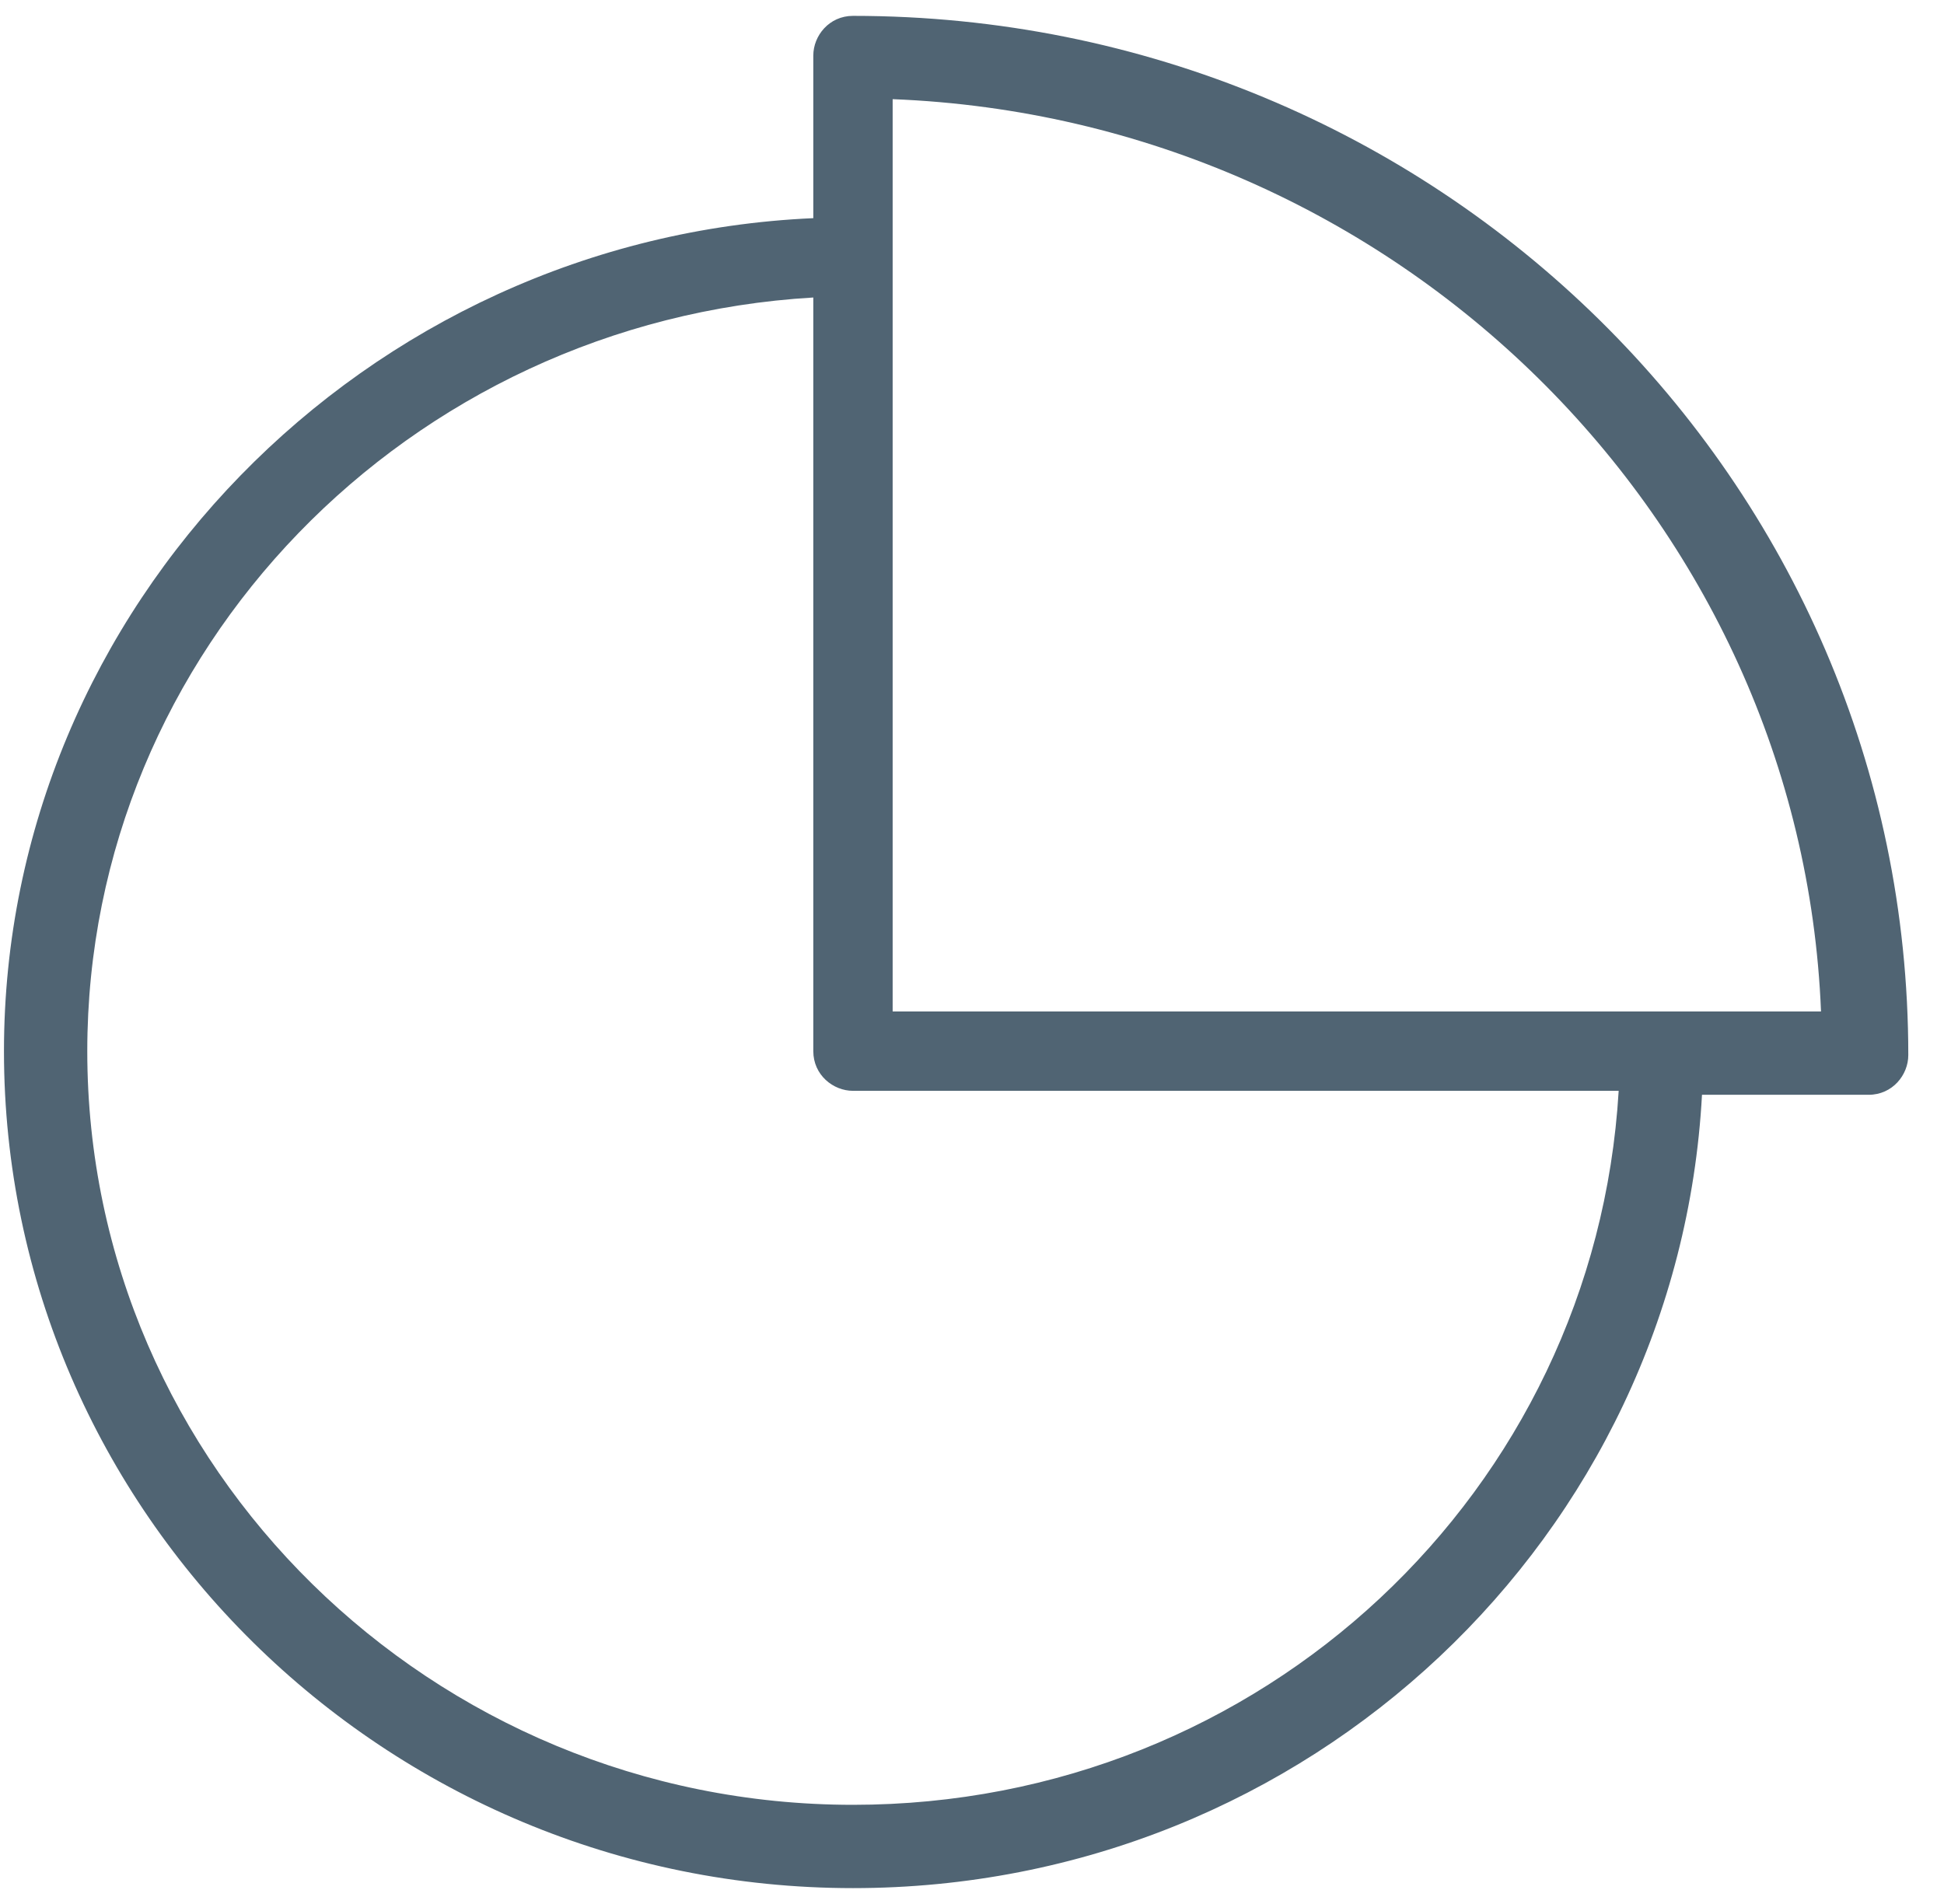 <?xml version="1.0" encoding="utf-8"?>
<!-- Generator: Adobe Illustrator 19.0.0, SVG Export Plug-In . SVG Version: 6.00 Build 0)  -->
<svg version="1.1" id="图层_1" xmlns="http://www.w3.org/2000/svg" xmlns:xlink="http://www.w3.org/1999/xlink" x="0px" y="0px"
	 viewBox="-475 177 49 48" style="enable-background:new -475 177 49 48;" xml:space="preserve">
<style type="text/css">
	.st0{fill:#506473;}
</style>
<title>risk test</title>
<desc>Created with Sketch.</desc>
<path id="Fill-1" class="st0" d="M-452.5,202.5v-23c12.7,0.5,22.9,10.6,23.4,23H-452.5z M-453.5,222.5c-10.6,0-19.3-8.5-19.3-19
	c0-10.1,8.1-18.4,18.3-19v19c0,0.6,0.5,1,1,1h19.3C-434.8,214.6-443.2,222.5-453.5,222.5L-453.5,222.5z M-453.5,177.4
	c-0.6,0-1,0.5-1,1v4.1c-11.3,0.5-20.4,9.8-20.4,21c0,11.6,9.6,21.1,21.4,21.1c11.5,0,20.8-8.9,21.4-20h4.2c0.6,0,1-0.5,1-1
	C-426.9,189.1-438.8,177.4-453.5,177.4L-453.5,177.4z"/>
</svg>
